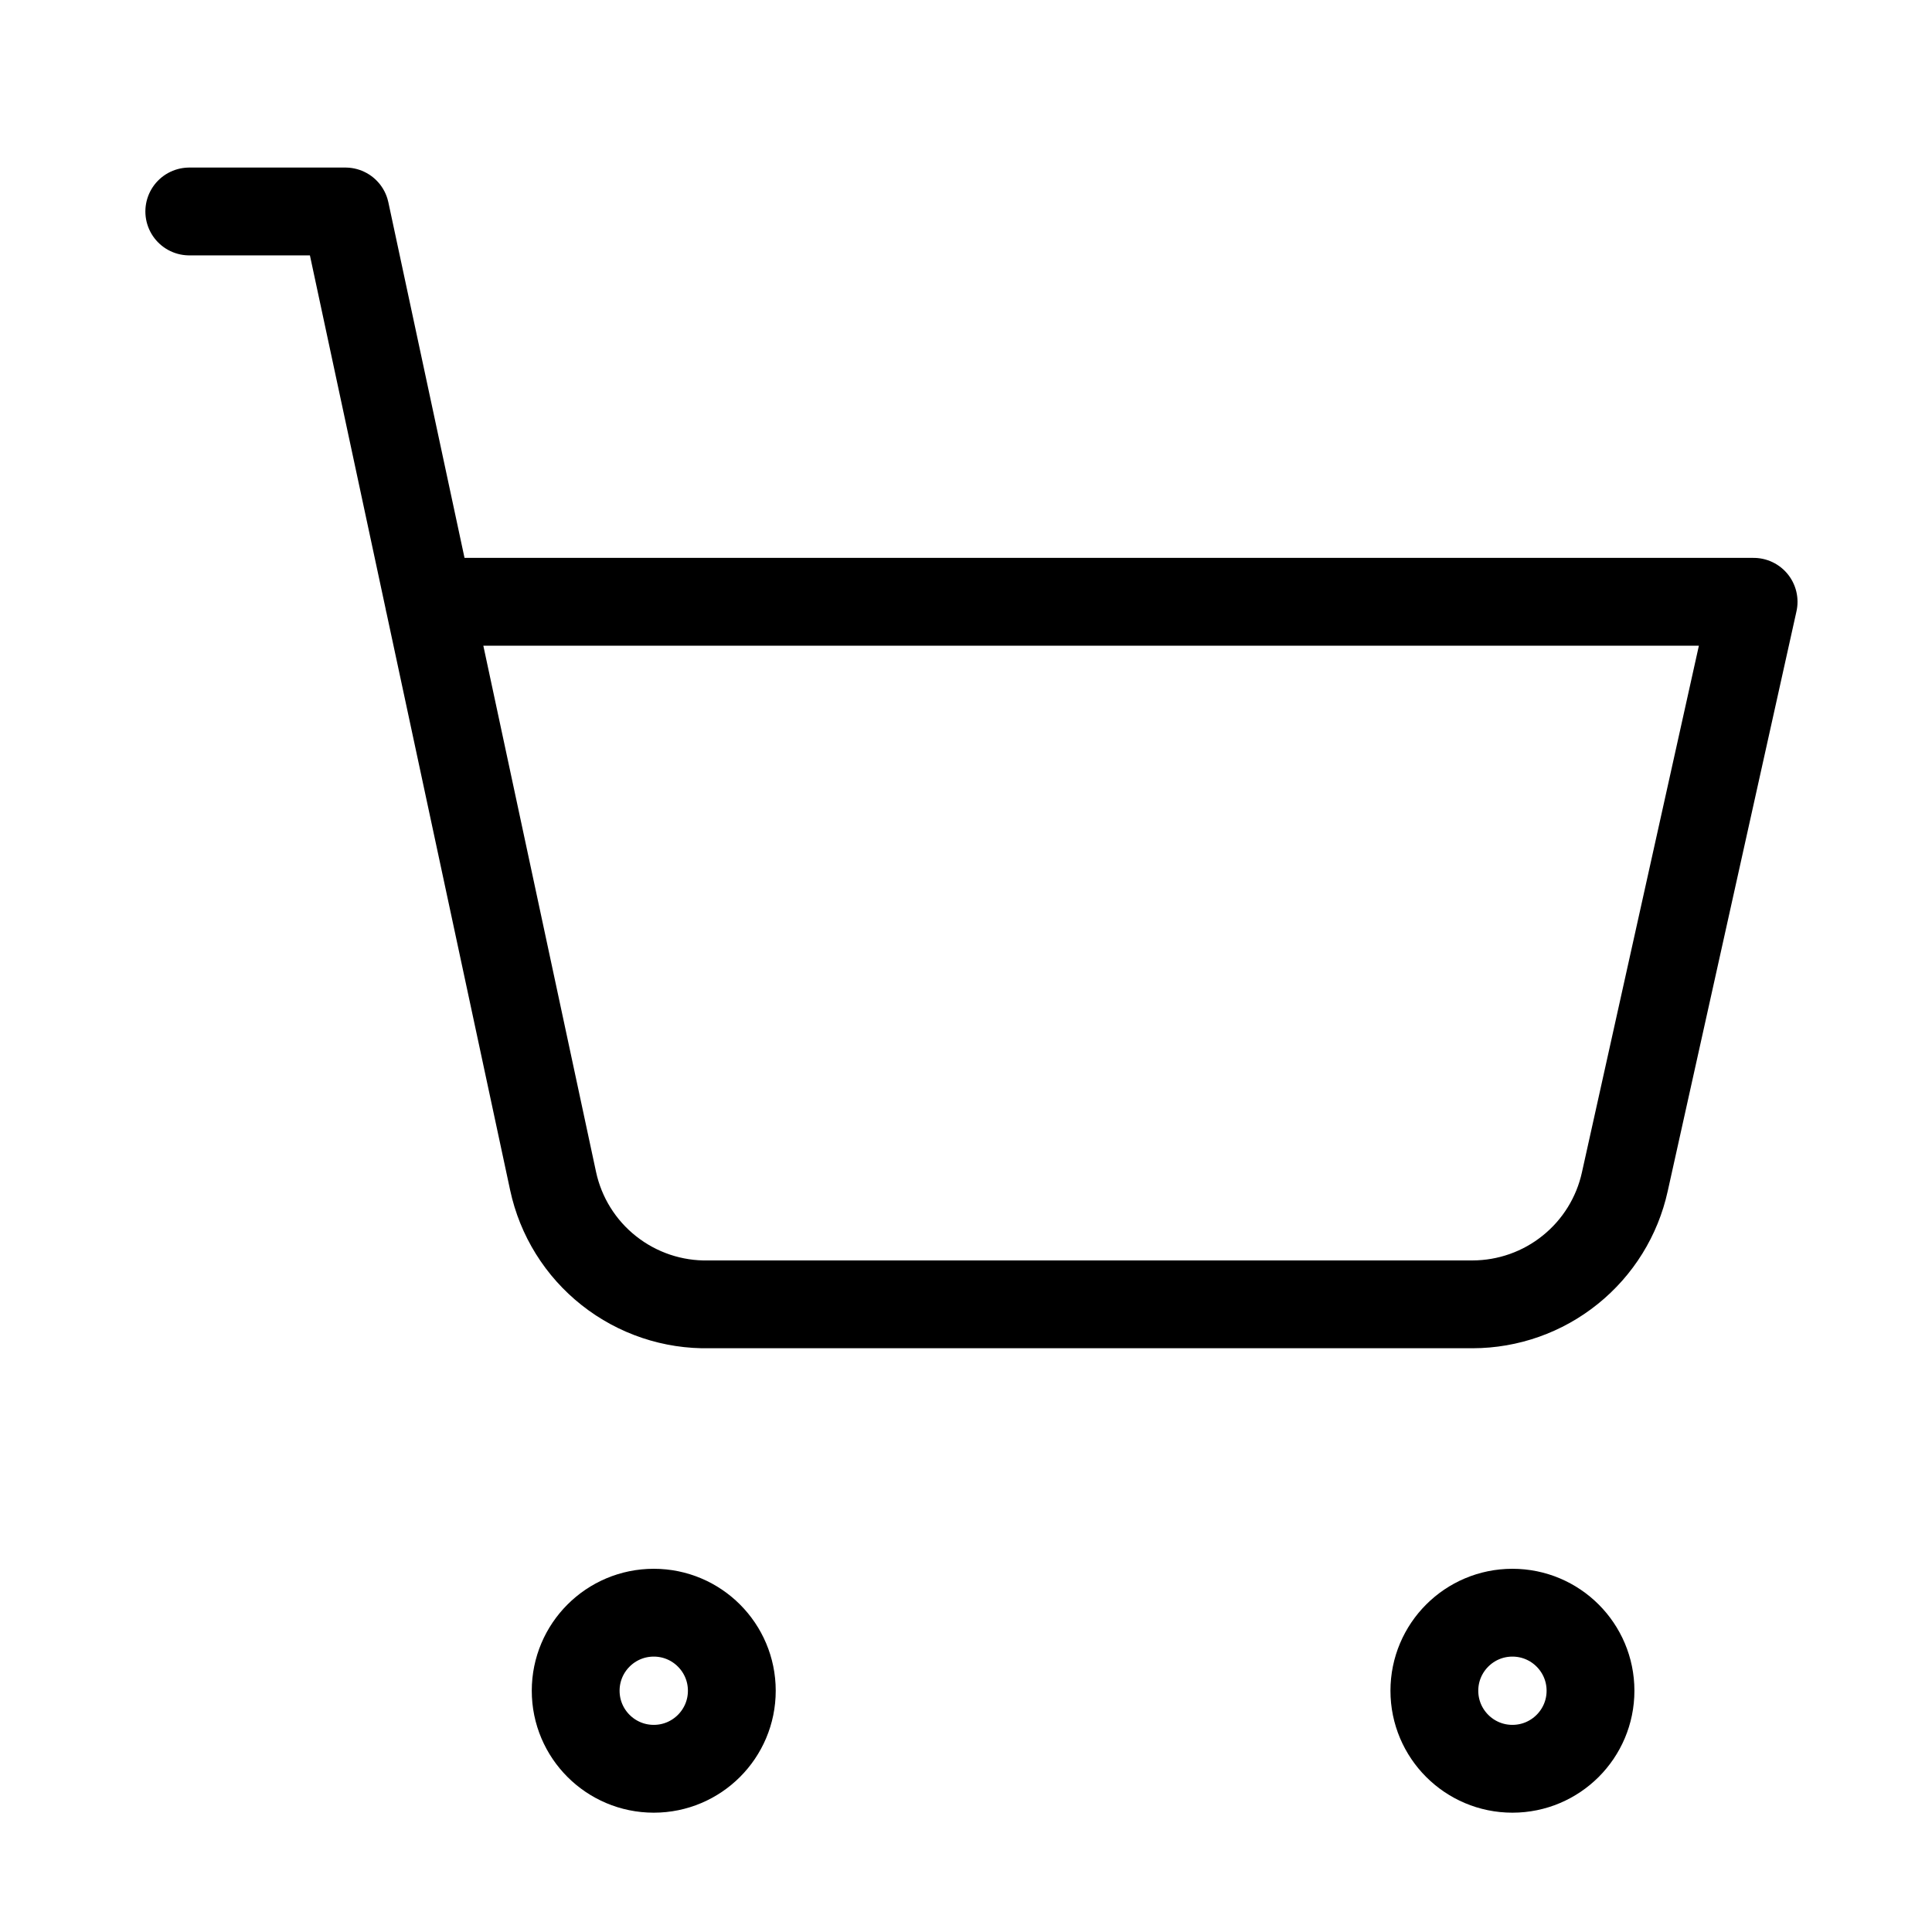 <svg width="33" height="33" viewBox="0 0 33 33" fill="none" xmlns="http://www.w3.org/2000/svg">
<path d="M3.233 3.612H5.9L9.447 20.172C9.577 20.779 9.914 21.321 10.401 21.705C10.888 22.09 11.493 22.293 12.113 22.279H25.153C25.76 22.278 26.349 22.07 26.821 21.689C27.294 21.309 27.623 20.778 27.753 20.186L29.953 10.279H7.327M12.5 28.879C12.5 29.615 11.903 30.212 11.167 30.212C10.43 30.212 9.833 29.615 9.833 28.879C9.833 28.143 10.43 27.546 11.167 27.546C11.903 27.546 12.5 28.143 12.5 28.879ZM27.167 28.879C27.167 29.615 26.57 30.212 25.833 30.212C25.097 30.212 24.5 29.615 24.5 28.879C24.5 28.143 25.097 27.546 25.833 27.546C26.57 27.546 27.167 28.143 27.167 28.879Z" stroke="black" stroke-width="1.5" stroke-linecap="round" stroke-linejoin="round"/>
</svg>
